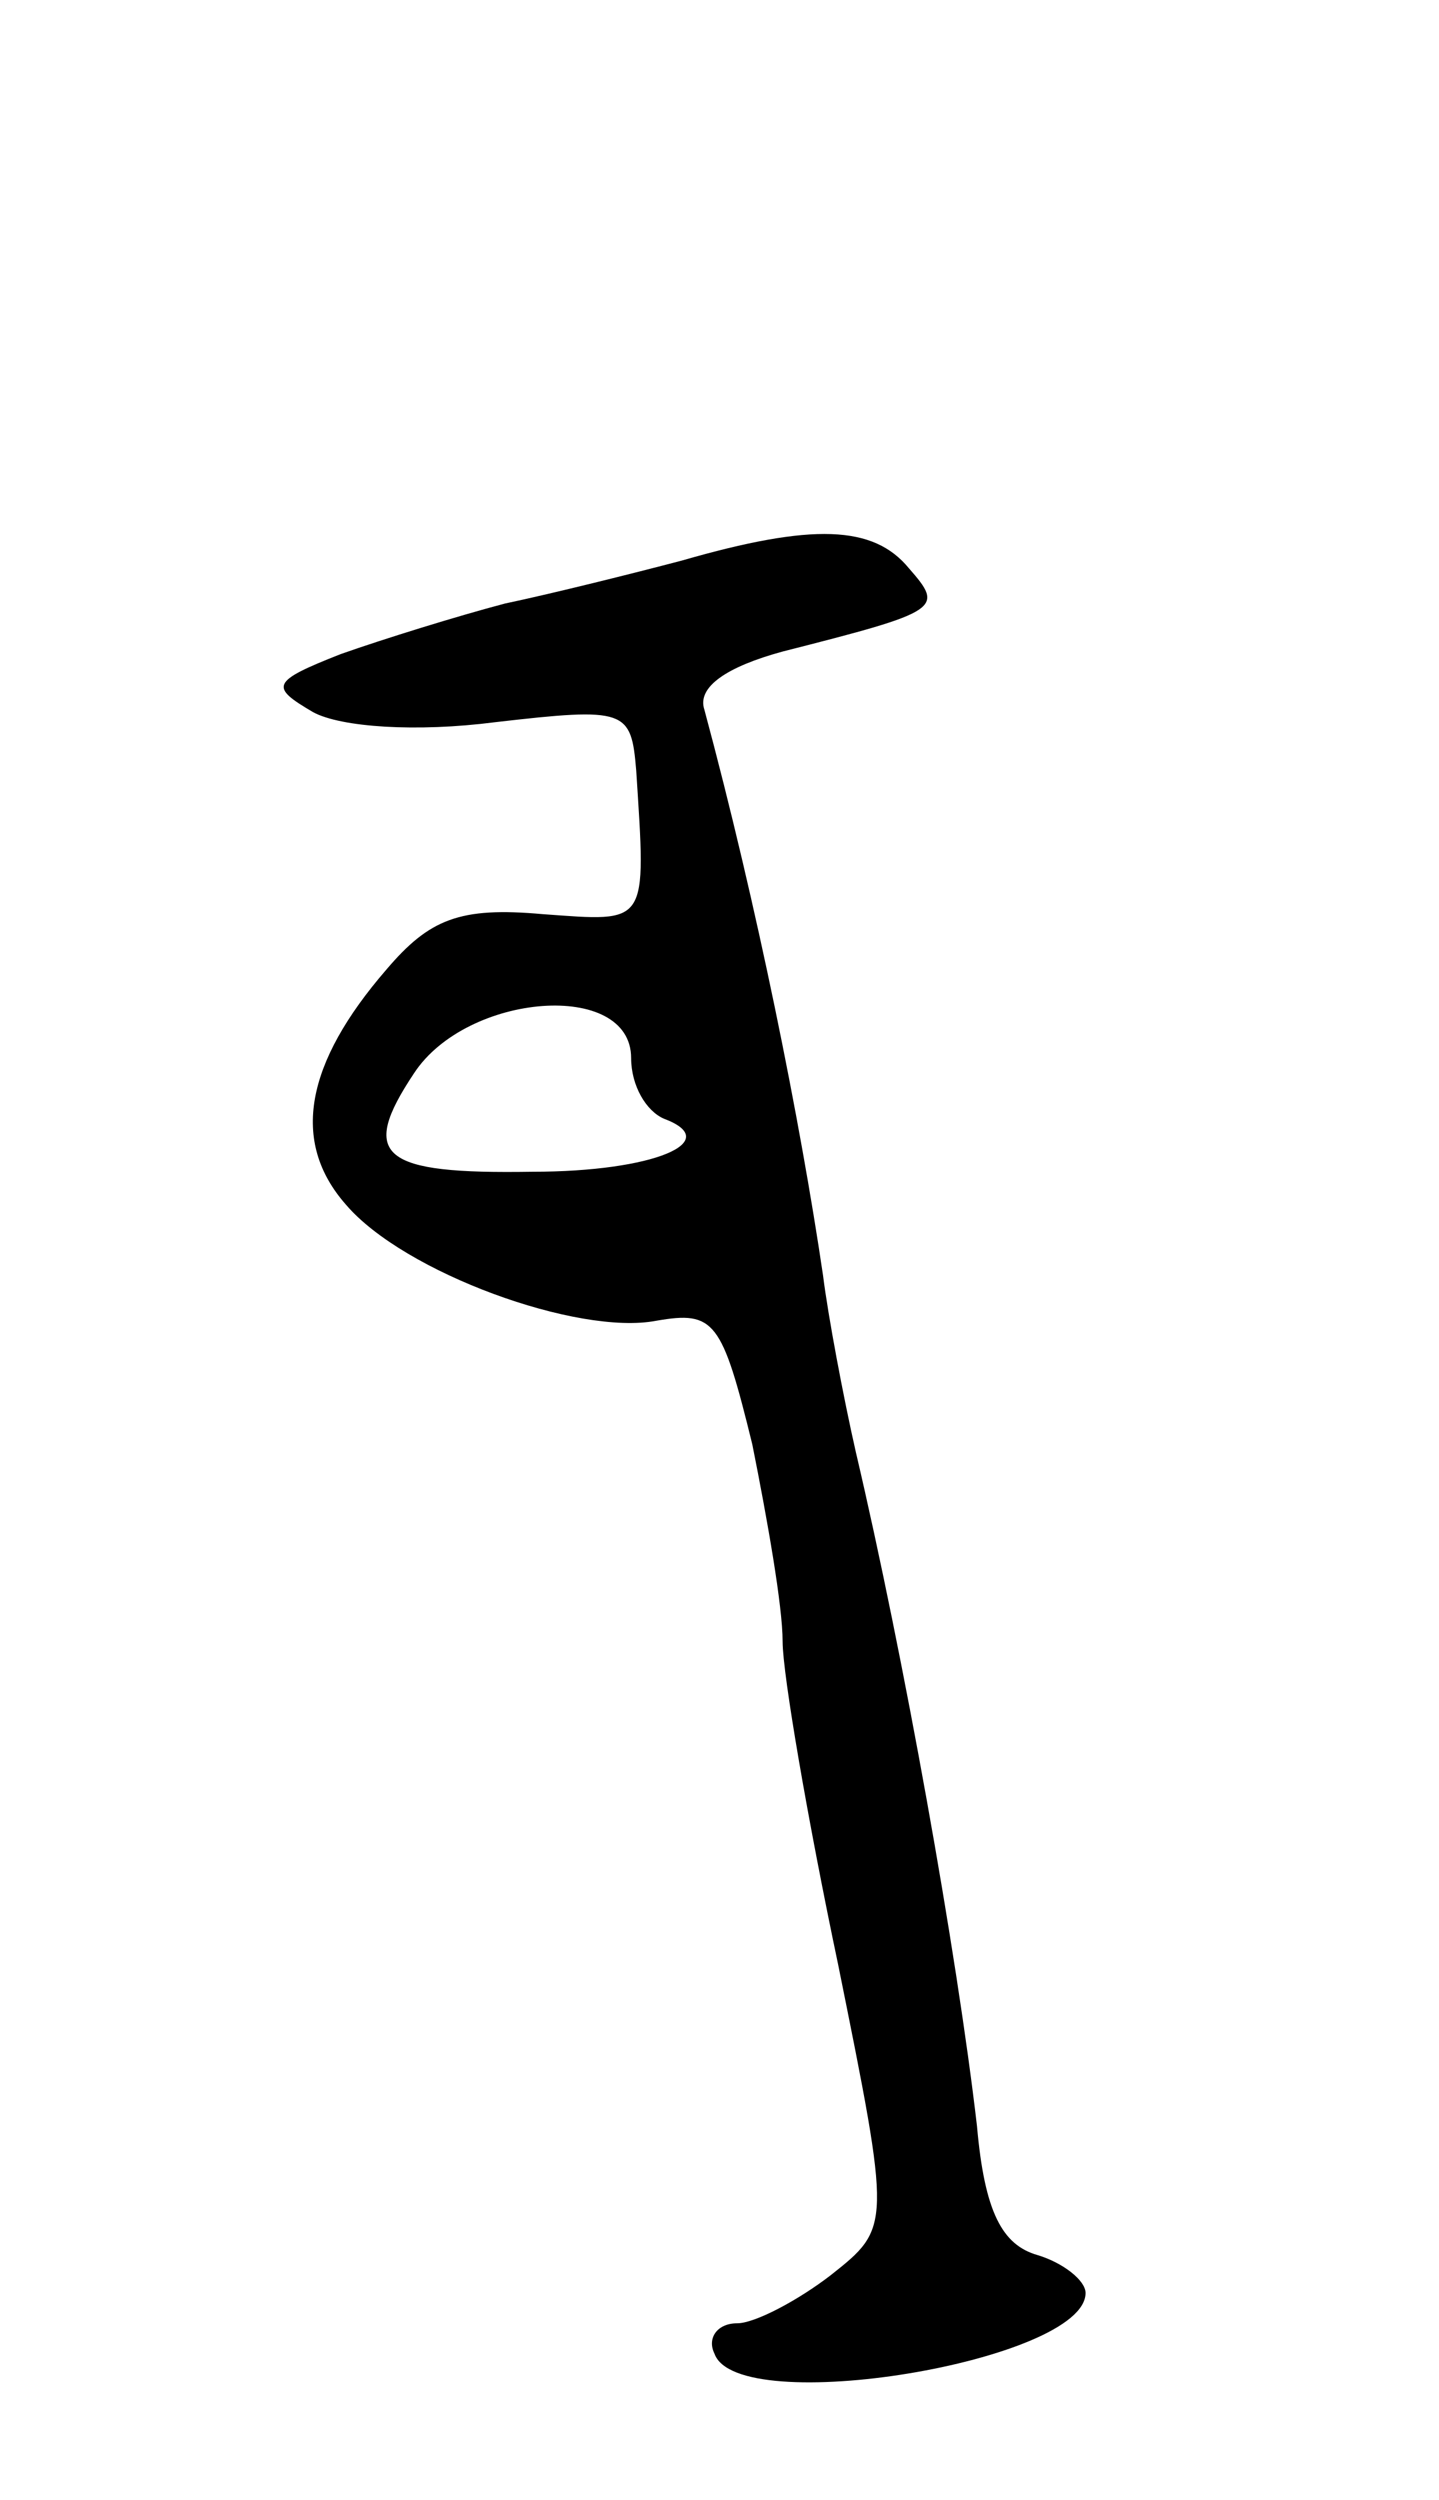 <svg version="1.0" xmlns="http://www.w3.org/2000/svg"
 width="57pt" height="99pt" viewBox="0 0 57 99"
 preserveAspectRatio="xMidYMid meet">
<g transform="translate(0,99) scale(0.1,-0.1)"
fill="#000000" stroke="none">
<path d="M270 768 c-19 -5 -51 -13 -70 -17 -19 -5 -48 -14 -65 -20 -28 -11
-28 -13 -11 -23 11 -6 41 -8 72 -4 52 6 54 5 56 -19 4 -62 5 -60 -37 -57 -33
3 -45 -2 -62 -22 -32 -37 -38 -68 -16 -93 23 -27 92 -52 123 -46 23 4 26 0 38
-49 6 -30 12 -64 12 -78 0 -13 10 -71 22 -128 21 -104 21 -104 -3 -123 -13
-10 -30 -19 -37 -19 -8 0 -12 -6 -9 -12 9 -26 147 -3 147 24 0 5 -9 12 -19 15
-14 4 -21 17 -24 51 -8 69 -29 186 -48 267 -5 22 -11 54 -13 70 -9 61 -26 146
-47 224 -3 9 9 17 31 23 63 16 64 17 50 33 -14 17 -38 18 -90 3z m-20 -197 c0
-11 6 -21 13 -24 24 -9 -4 -21 -52 -21 -60 -1 -69 6 -47 39 21 32 86 37 86 6z"/>
</g>
</svg>
